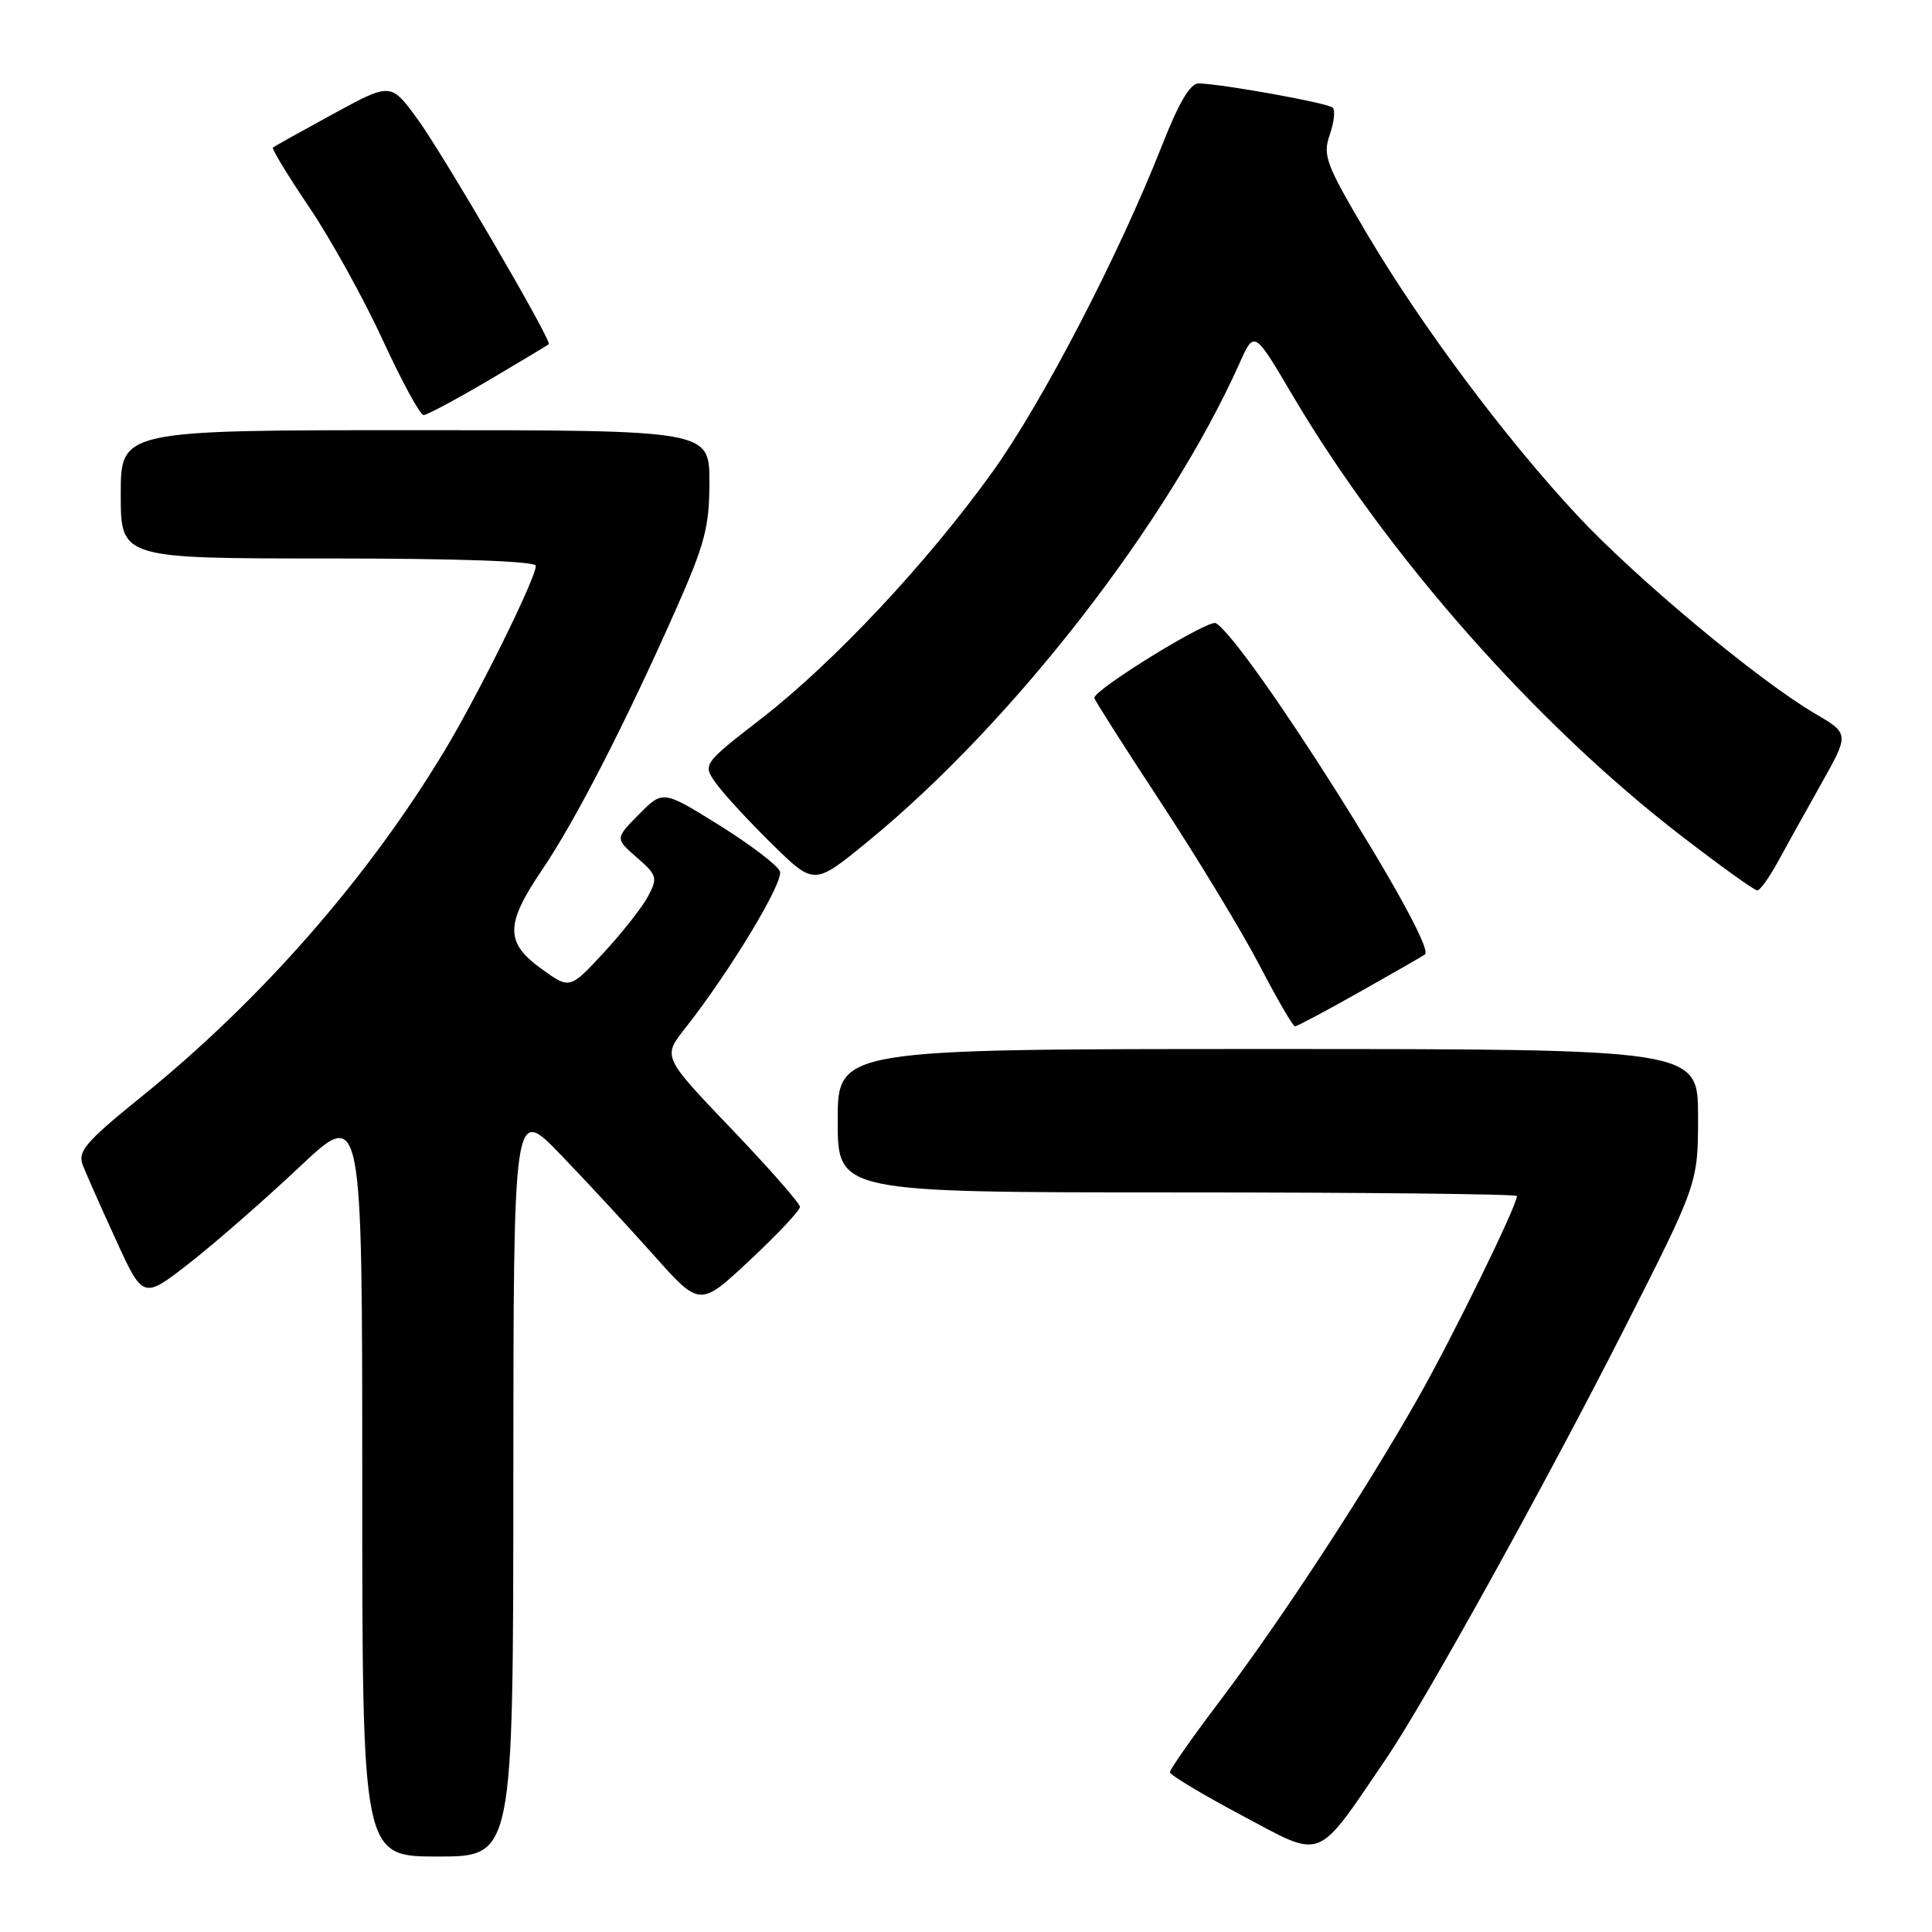 <?xml version="1.0" encoding="UTF-8" standalone="no"?>
<!DOCTYPE svg PUBLIC "-//W3C//DTD SVG 1.1//EN" "http://www.w3.org/Graphics/SVG/1.1/DTD/svg11.dtd" >
<svg xmlns="http://www.w3.org/2000/svg" xmlns:xlink="http://www.w3.org/1999/xlink" version="1.1" viewBox="0 0 256 256">
 <g >
 <path fill="currentColor"
d=" M 68.02 196.25 C 68.04 146.50 68.04 146.50 74.29 153.00 C 77.74 156.57 83.29 162.58 86.64 166.34 C 92.74 173.18 92.74 173.18 99.37 166.97 C 103.02 163.56 106.00 160.39 106.00 159.92 C 106.00 159.46 101.91 154.79 96.90 149.56 C 87.80 140.04 87.80 140.04 90.77 136.27 C 96.73 128.71 103.88 116.86 103.34 115.46 C 103.04 114.66 99.43 111.92 95.32 109.35 C 87.84 104.70 87.84 104.70 84.67 107.90 C 81.50 111.11 81.50 111.11 84.38 113.62 C 87.07 115.96 87.17 116.31 85.88 118.75 C 85.12 120.19 82.47 123.56 80.00 126.23 C 75.50 131.09 75.50 131.09 71.75 128.38 C 66.91 124.89 66.93 122.47 71.87 115.20 C 76.23 108.76 82.85 95.88 89.50 80.89 C 93.41 72.07 94.00 69.84 94.00 63.87 C 94.00 57.00 94.00 57.00 55.00 57.00 C 16.00 57.00 16.00 57.00 16.00 65.50 C 16.00 74.00 16.00 74.00 43.50 74.00 C 60.80 74.00 71.00 74.36 71.00 74.98 C 71.00 76.62 63.37 92.07 58.89 99.50 C 48.71 116.38 34.64 132.45 18.84 145.24 C 11.34 151.31 10.26 152.56 10.97 154.39 C 11.42 155.55 13.40 160.02 15.38 164.33 C 18.96 172.16 18.96 172.16 25.15 167.33 C 28.55 164.67 35.08 158.96 39.67 154.64 C 48.00 146.78 48.00 146.78 48.00 196.39 C 48.00 246.00 48.00 246.00 58.00 246.00 C 68.00 246.00 68.00 246.00 68.02 196.25 Z  M 183.70 232.99 C 188.80 225.49 204.76 196.68 215.18 176.16 C 225.00 156.81 225.00 156.81 225.00 147.91 C 225.00 139.00 225.00 139.00 168.00 139.00 C 111.00 139.00 111.00 139.00 111.00 148.50 C 111.00 158.00 111.00 158.00 156.00 158.00 C 180.75 158.00 201.00 158.22 201.00 158.48 C 201.00 159.77 192.45 177.24 187.84 185.35 C 180.75 197.84 169.71 214.71 161.68 225.33 C 158.01 230.18 155.01 234.46 155.02 234.83 C 155.03 235.20 159.39 237.81 164.71 240.64 C 175.47 246.36 174.29 246.83 183.70 232.99 Z  M 180.28 131.37 C 184.80 128.82 188.64 126.62 188.82 126.47 C 190.47 125.06 165.28 85.15 161.11 82.57 C 160.19 82.00 145.00 91.34 145.00 92.48 C 145.00 92.71 148.99 98.98 153.87 106.41 C 158.75 113.84 164.62 123.54 166.92 127.96 C 169.22 132.38 171.32 136.00 171.59 136.00 C 171.85 136.00 175.77 133.92 180.28 131.37 Z  M 235.55 114.24 C 236.67 112.18 239.27 107.51 241.32 103.86 C 245.05 97.22 245.05 97.22 240.46 94.53 C 233.02 90.17 216.82 76.67 209.07 68.37 C 199.50 58.12 188.37 43.22 181.09 30.91 C 175.69 21.78 175.25 20.59 176.19 17.88 C 176.76 16.24 176.95 14.62 176.60 14.27 C 176.00 13.66 162.20 11.16 158.86 11.05 C 157.72 11.02 156.24 13.51 153.98 19.25 C 148.26 33.80 138.17 53.24 131.53 62.50 C 122.94 74.48 110.52 87.74 100.90 95.20 C 93.06 101.28 93.06 101.28 94.95 103.89 C 95.99 105.32 99.33 108.93 102.37 111.91 C 107.89 117.32 107.89 117.32 114.97 111.52 C 134.15 95.83 154.75 69.32 164.24 48.14 C 166.19 43.77 166.19 43.77 171.21 52.28 C 183.76 73.56 203.52 95.95 222.85 110.81 C 227.99 114.77 232.49 118.00 232.85 117.99 C 233.21 117.99 234.42 116.30 235.55 114.24 Z  M 64.72 50.41 C 69.00 47.88 72.60 45.72 72.72 45.61 C 73.16 45.18 58.67 20.35 55.28 15.72 C 51.78 10.94 51.78 10.94 44.14 15.10 C 39.94 17.39 36.35 19.39 36.16 19.55 C 35.98 19.71 38.15 23.28 40.99 27.48 C 43.82 31.68 48.20 39.59 50.72 45.06 C 53.24 50.53 55.67 55.00 56.12 55.00 C 56.57 55.00 60.44 52.93 64.72 50.41 Z "/>
</g>
</svg>